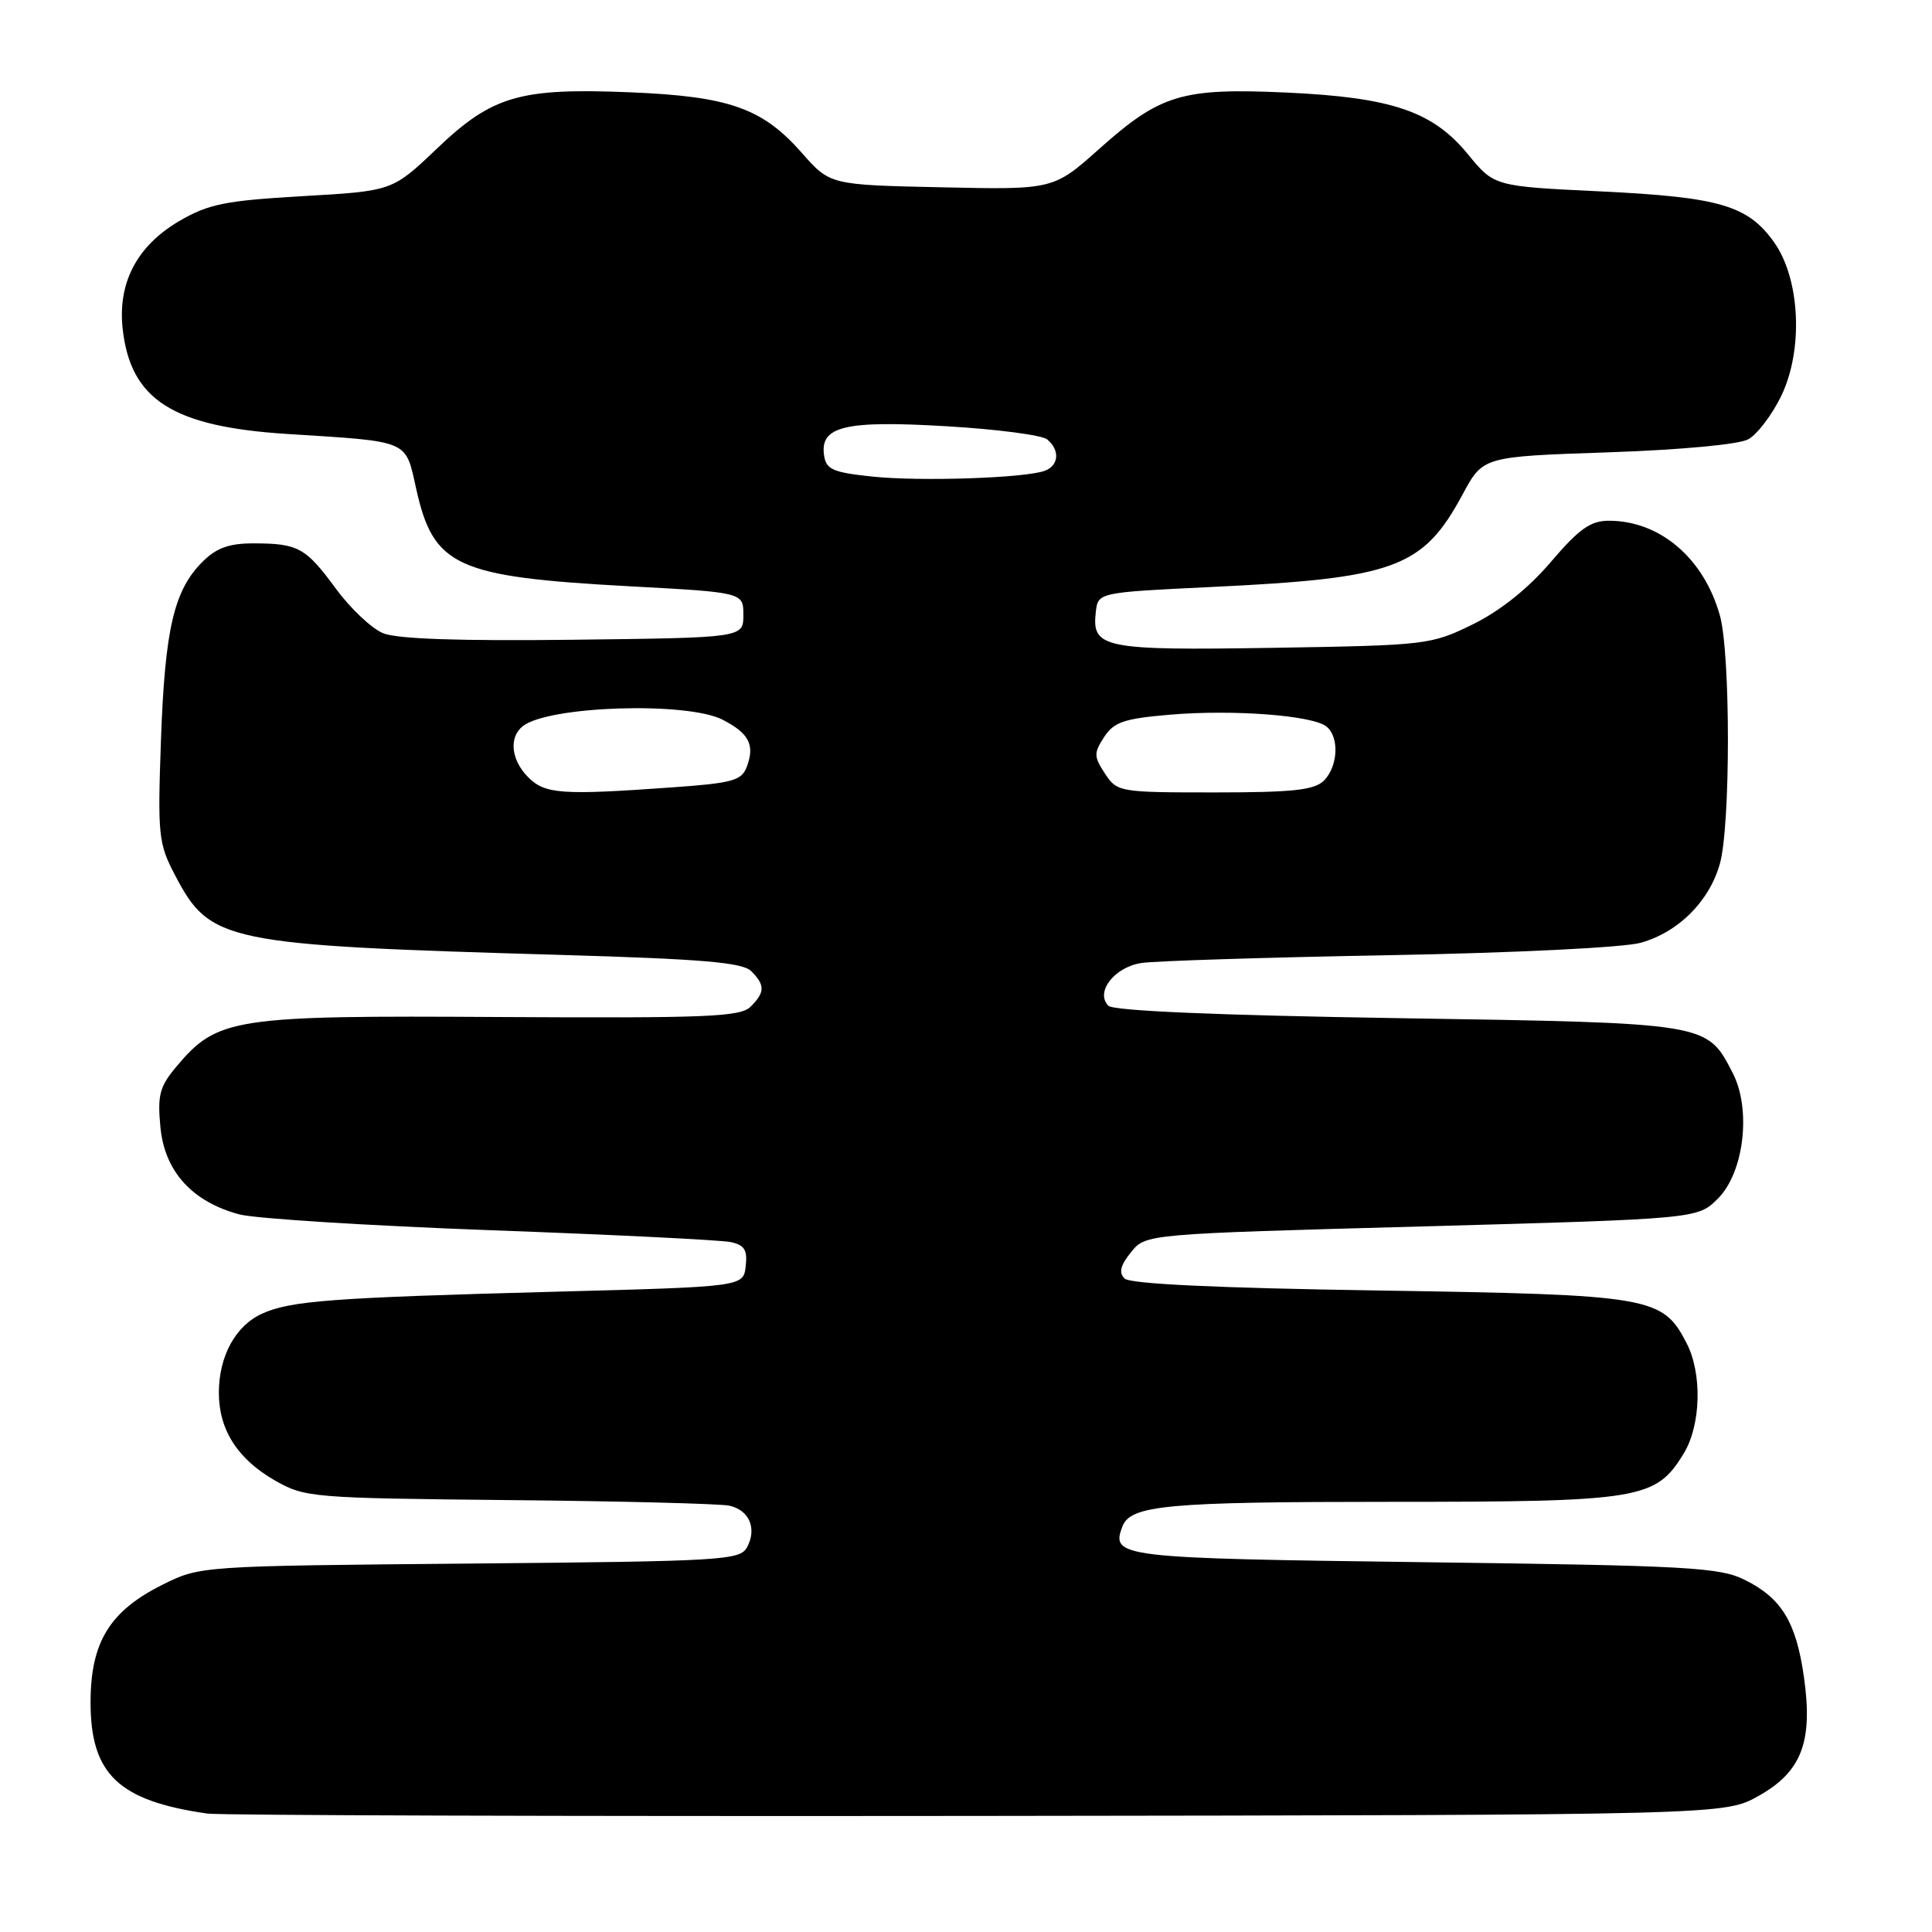 <?xml version="1.0" encoding="UTF-8" standalone="no"?>
<!DOCTYPE svg PUBLIC "-//W3C//DTD SVG 1.1//EN" "http://www.w3.org/Graphics/SVG/1.1/DTD/svg11.dtd" >
<svg xmlns="http://www.w3.org/2000/svg" xmlns:xlink="http://www.w3.org/1999/xlink" version="1.1" viewBox="0 0 256 256">
 <g >
 <path fill="currentColor"
d=" M 233.00 237.98 C 238.73 234.77 240.25 230.81 239.03 222.21 C 238.00 214.94 236.07 211.76 231.19 209.34 C 227.86 207.68 223.72 207.45 188.71 207.00 C 148.24 206.48 147.16 206.35 148.73 202.26 C 149.81 199.44 154.63 199.00 184.16 199.00 C 217.46 199.00 219.39 198.68 223.11 192.58 C 225.39 188.84 225.57 181.99 223.48 177.97 C 220.30 171.81 218.84 171.56 182.80 171.00 C 161.17 170.67 149.73 170.13 149.01 169.41 C 148.22 168.62 148.46 167.65 149.87 165.92 C 151.81 163.51 151.81 163.51 188.38 162.51 C 224.96 161.50 224.96 161.50 227.64 158.81 C 231.10 155.36 232.08 146.98 229.59 142.17 C 226.14 135.50 226.52 135.56 185.25 134.91 C 161.24 134.53 147.54 133.94 146.87 133.27 C 145.08 131.48 147.66 128.14 151.26 127.60 C 153.04 127.33 167.78 126.86 184.00 126.57 C 200.78 126.26 215.19 125.55 217.42 124.92 C 222.43 123.50 226.51 119.41 227.90 114.42 C 229.31 109.35 229.31 86.66 227.90 81.58 C 225.79 73.98 219.96 69.00 213.18 69.00 C 210.75 69.00 209.23 70.08 205.48 74.48 C 202.47 78.00 198.79 80.94 195.15 82.73 C 189.61 85.44 189.09 85.51 168.71 85.84 C 146.19 86.20 144.64 85.89 145.20 81.09 C 145.50 78.50 145.50 78.50 160.50 77.78 C 184.89 76.62 188.54 75.27 193.81 65.50 C 196.50 60.50 196.50 60.50 213.00 59.94 C 222.66 59.61 230.39 58.90 231.65 58.21 C 232.84 57.56 234.80 54.98 236.02 52.47 C 238.98 46.35 238.54 36.97 235.07 32.09 C 231.59 27.21 227.85 26.12 212.07 25.36 C 197.99 24.69 197.99 24.69 194.51 20.44 C 189.83 14.74 184.43 12.90 170.38 12.26 C 156.63 11.64 153.76 12.50 145.72 19.67 C 139.59 25.14 139.59 25.14 124.79 24.82 C 109.98 24.50 109.98 24.50 106.24 20.25 C 101.02 14.32 96.61 12.77 83.50 12.23 C 68.84 11.63 65.23 12.68 57.84 19.74 C 51.99 25.31 51.99 25.31 40.11 25.99 C 29.80 26.59 27.63 27.03 23.74 29.30 C 18.13 32.59 15.57 37.50 16.26 43.63 C 17.32 52.98 22.88 56.53 38.02 57.50 C 54.45 58.54 53.68 58.22 55.15 64.78 C 57.45 75.08 60.42 76.44 83.50 77.69 C 98.50 78.50 98.50 78.50 98.50 81.50 C 98.50 84.50 98.50 84.50 76.00 84.77 C 60.82 84.95 52.61 84.67 50.75 83.90 C 49.23 83.27 46.41 80.60 44.49 77.98 C 40.50 72.55 39.50 72.00 33.55 72.00 C 30.34 72.00 28.66 72.61 26.82 74.45 C 23.05 78.23 21.86 83.31 21.33 98.00 C 20.88 110.69 20.99 111.77 23.18 115.94 C 27.85 124.87 29.62 125.23 74.29 126.53 C 93.11 127.08 98.39 127.53 99.54 128.68 C 101.39 130.54 101.38 131.48 99.45 133.40 C 98.12 134.74 93.64 134.92 66.20 134.76 C 30.93 134.54 28.82 134.86 23.39 141.31 C 21.14 143.99 20.85 145.09 21.26 149.40 C 21.83 155.23 25.46 159.24 31.71 160.91 C 33.79 161.47 48.77 162.41 65.00 163.01 C 81.22 163.60 95.54 164.31 96.81 164.58 C 98.65 164.97 99.06 165.63 98.81 167.78 C 98.50 170.50 98.50 170.50 73.50 171.16 C 43.89 171.95 38.43 172.36 34.68 174.09 C 31.19 175.69 29.00 179.73 29.00 184.55 C 29.00 189.45 31.48 193.33 36.41 196.16 C 40.39 198.43 41.25 198.51 67.50 198.77 C 82.35 198.91 95.46 199.25 96.64 199.51 C 99.28 200.09 100.32 202.53 99.00 205.00 C 98.06 206.75 95.90 206.88 62.25 207.18 C 26.50 207.50 26.50 207.50 21.50 210.00 C 14.52 213.49 12.00 217.62 12.00 225.57 C 12.00 235.10 15.71 238.63 27.50 240.31 C 29.15 240.54 75.05 240.68 129.50 240.62 C 228.50 240.50 228.50 240.50 233.00 237.98 Z  M 70.00 103.00 C 67.73 100.73 67.40 97.73 69.25 96.24 C 72.59 93.53 91.04 92.94 95.76 95.37 C 99.26 97.18 100.04 98.70 98.96 101.59 C 98.27 103.44 97.08 103.77 88.94 104.34 C 74.41 105.38 72.22 105.22 70.00 103.00 Z  M 146.41 102.50 C 144.93 100.24 144.92 99.78 146.31 97.65 C 147.61 95.66 148.96 95.21 155.15 94.69 C 163.44 94.00 173.89 94.79 175.75 96.26 C 177.49 97.63 177.31 101.54 175.43 103.43 C 174.16 104.69 171.35 105.00 160.95 105.00 C 148.29 105.00 148.02 104.95 146.41 102.50 Z  M 115.50 63.14 C 110.33 62.59 109.46 62.20 109.19 60.32 C 108.64 56.47 111.98 55.68 125.41 56.48 C 132.06 56.87 138.06 57.65 138.75 58.22 C 140.46 59.62 140.32 61.66 138.47 62.37 C 135.92 63.35 121.87 63.82 115.50 63.14 Z "/>
</g>
</svg>